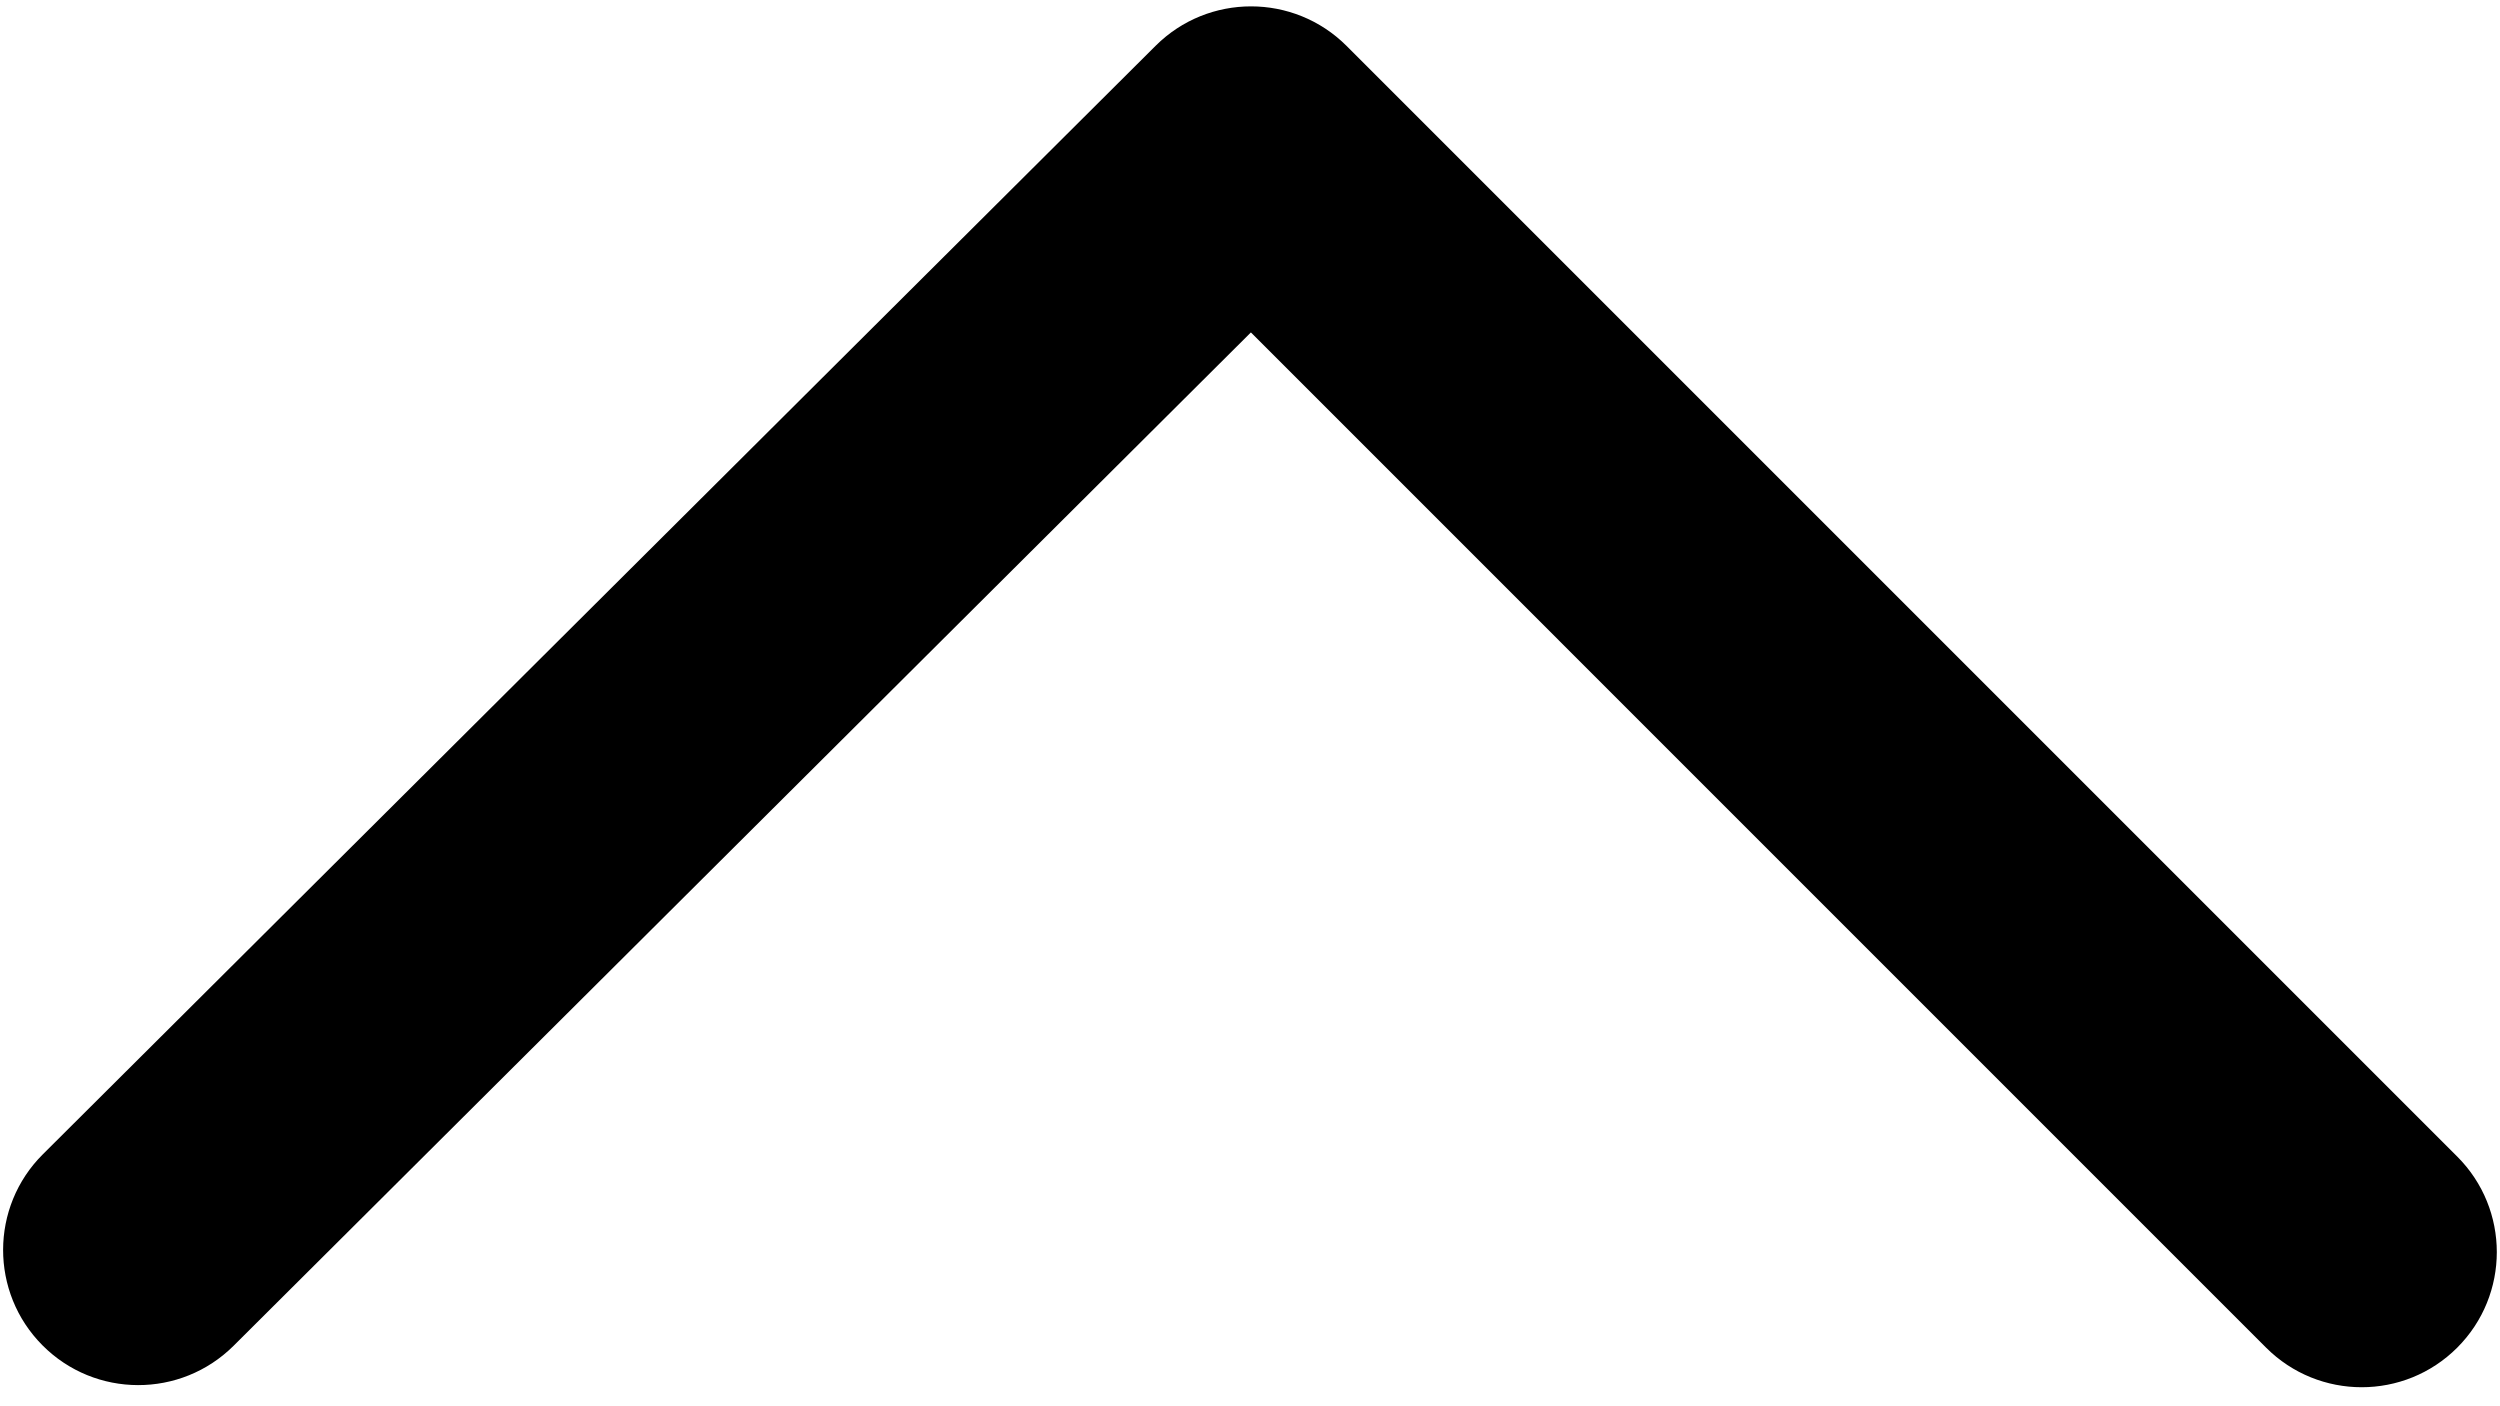 <?xml version="1.0" encoding="UTF-8"?>
<svg width="64px" height="36px" viewBox="0 0 64 36" version="1.1" xmlns="http://www.w3.org/2000/svg" xmlns:xlink="http://www.w3.org/1999/xlink">
    <title>chevron-up-black</title>
    <g fill-rule="nonzero" fill="#000000" transform="translate(64.0, 36.0) rotate(180.0)">
        <path d="M62.912,1.559 C61.563,0.205 59.373,0.202 58.019,1.549 L31.977,27.49 L5.988,1.5 C4.636,0.149 2.446,0.149 1.095,1.5 C-0.256,2.852 -0.256,5.041 1.095,6.392 L29.527,34.824 C30.203,35.499 31.088,35.837 31.974,35.837 C32.857,35.837 33.741,35.501 34.415,34.829 L62.903,6.45 C64.256,5.103 64.26,2.912 62.912,1.559 Z"></path>
    </g>
</svg>

